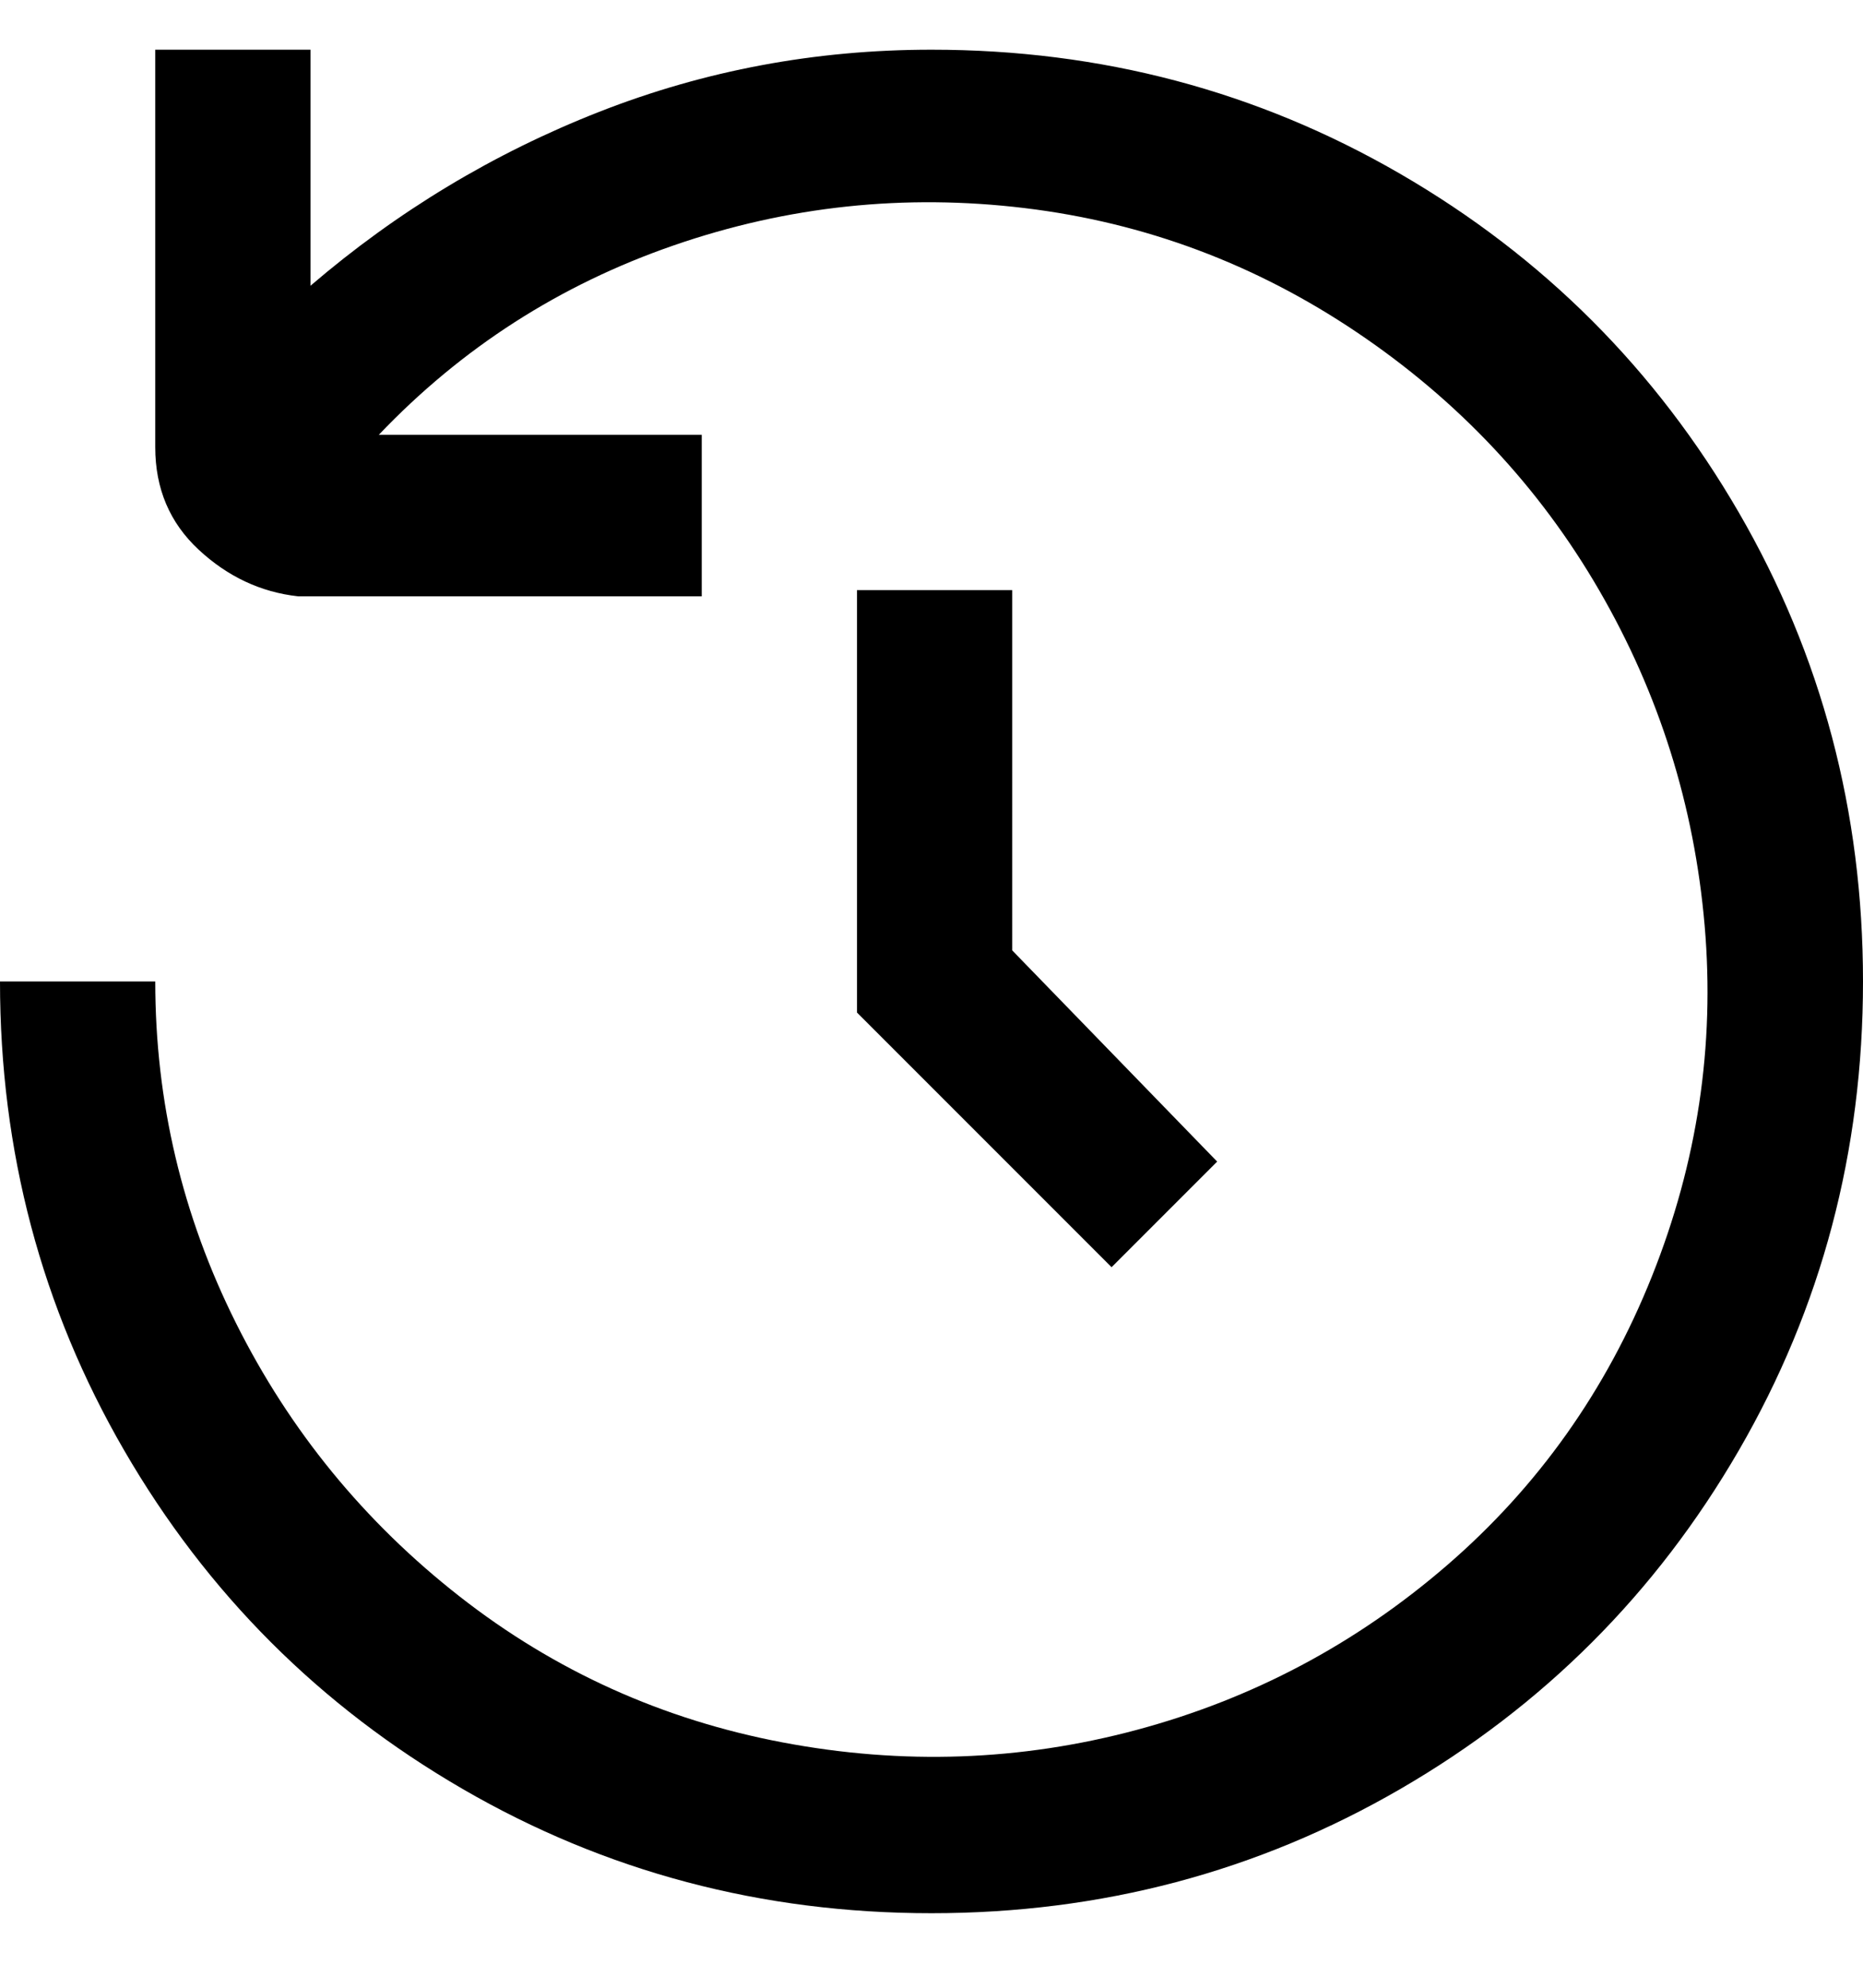 <svg viewBox="0 0 300 320" xmlns="http://www.w3.org/2000/svg"><path d="M150 8q-28 0-53.5 10T50 46V8H25v64q0 10 7 16.5T48 96h65V70H61q20-21 47.5-30.5t56.5-6q29 3.5 53.5 20t39 41.5q14.5 25 17 54t-8.5 56.5Q255 233 233 252t-50 26.5q-28 7.5-57 2T74 257q-23-18-36-44t-13-55H0q0 41 20 75.5T74.5 288q34.5 20 75.5 20t75.5-20q34.5-20 54.5-54.5t20-75.5q0-41-20-75.5T225.5 28Q191 8 150 8zm-12 87v68l41 41 17-17-33-34V95h-25z"/></svg>